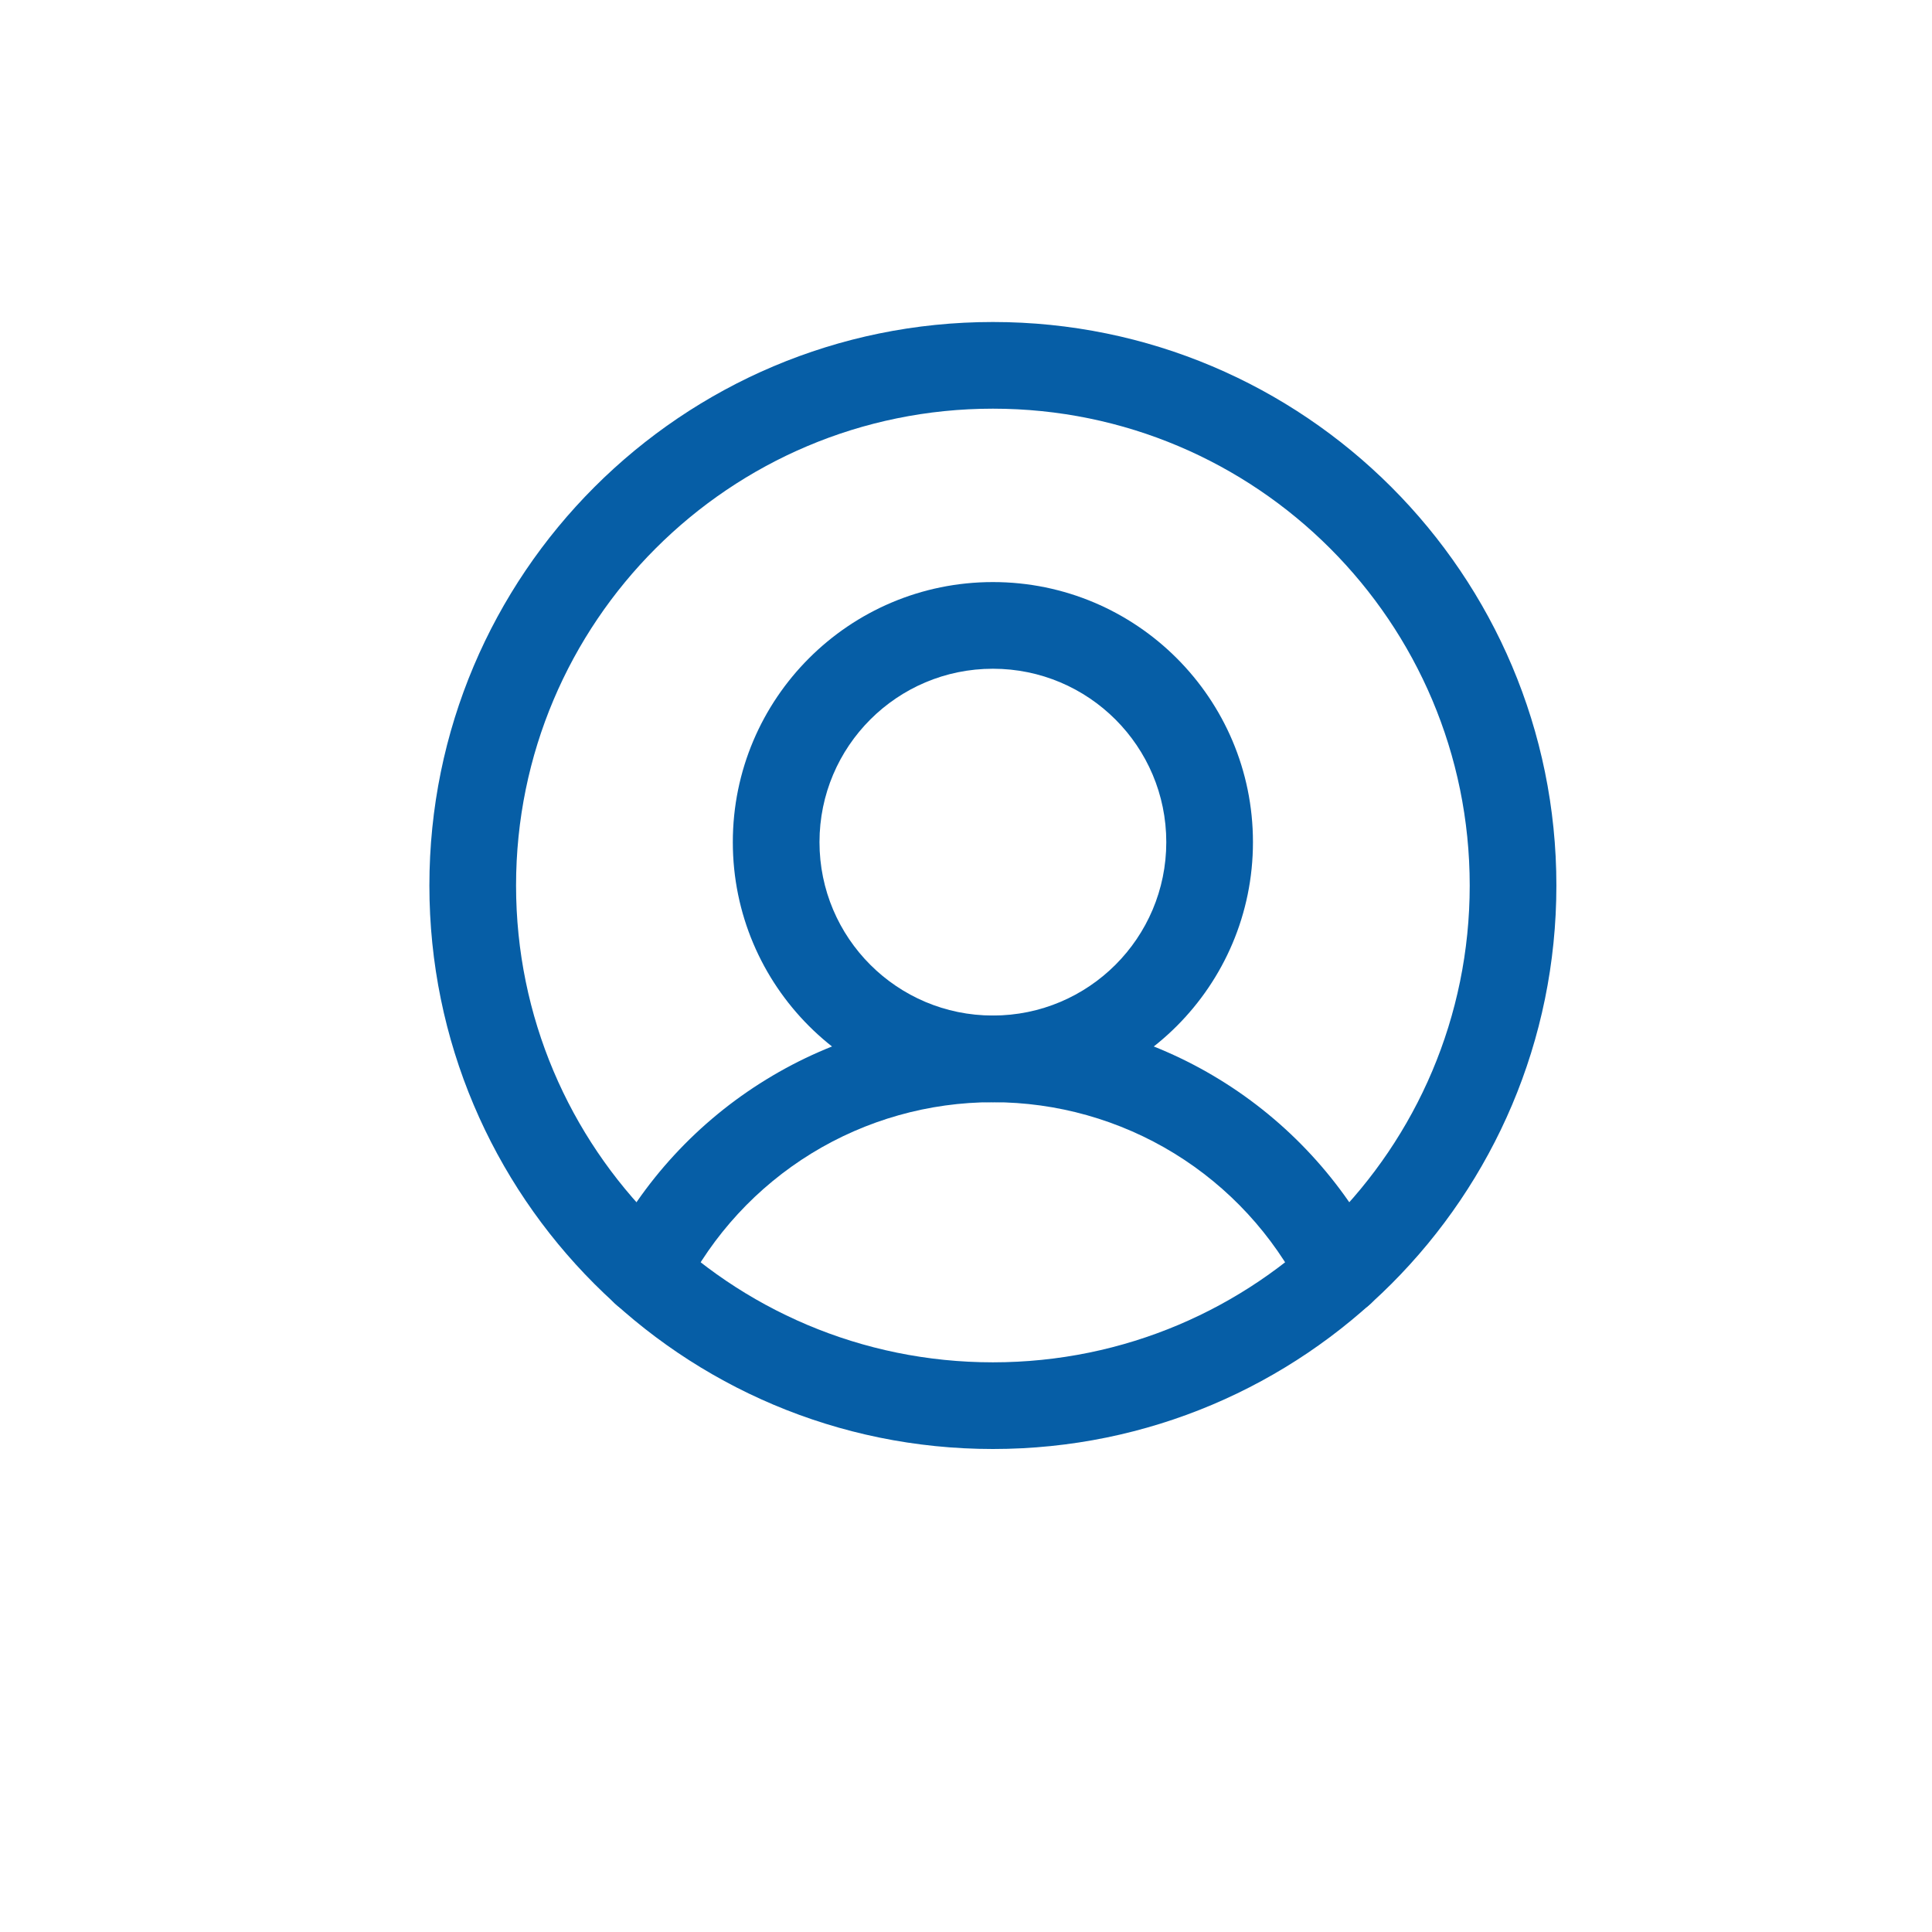 <svg width="36" height="36" viewBox="0 0 36 36" fill="none" xmlns="http://www.w3.org/2000/svg">
<g filter="url(#filter0_d_644_55710)">
<circle cx="18.187" cy="16.558" r="15.558" fill="white"/>
</g>
<path fill-rule="evenodd" clip-rule="evenodd" d="M18.501 7.615C13.594 7.615 9.616 11.593 9.616 16.5C9.616 21.407 13.594 25.385 18.501 25.385C23.408 25.385 27.386 21.407 27.386 16.5C27.386 11.593 23.408 7.615 18.501 7.615ZM8.001 16.5C8.001 10.701 12.702 6 18.501 6C24.3 6 29.001 10.701 29.001 16.5C29.001 22.299 24.3 27 18.501 27C12.702 27 8.001 22.299 8.001 16.5Z" fill="#065EA6"/>
<path fill-rule="evenodd" clip-rule="evenodd" d="M18.501 12.461C16.717 12.461 15.27 13.908 15.27 15.692C15.27 17.477 16.717 18.923 18.501 18.923C20.285 18.923 21.732 17.477 21.732 15.692C21.732 13.908 20.285 12.461 18.501 12.461ZM13.655 15.692C13.655 13.016 15.825 10.846 18.501 10.846C21.177 10.846 23.347 13.016 23.347 15.692C23.347 18.369 21.177 20.538 18.501 20.538C15.825 20.538 13.655 18.369 13.655 15.692Z" fill="#065EA6"/>
<path fill-rule="evenodd" clip-rule="evenodd" d="M18.501 20.538C17.308 20.538 16.138 20.868 15.121 21.492C14.104 22.117 13.28 23.01 12.739 24.074C12.537 24.472 12.051 24.631 11.653 24.429C11.256 24.227 11.097 23.741 11.299 23.343C11.974 22.013 13.004 20.896 14.276 20.116C15.547 19.335 17.009 18.923 18.501 18.923C19.992 18.923 21.455 19.335 22.726 20.116C23.997 20.896 25.027 22.013 25.703 23.343C25.905 23.741 25.746 24.227 25.348 24.429C24.95 24.631 24.464 24.472 24.262 24.074C23.722 23.01 22.898 22.117 21.881 21.492C20.864 20.868 19.694 20.538 18.501 20.538Z" fill="#065EA6"/>
<defs>
<filter id="filter0_d_644_55710" x="0.458" y="0.276" width="35.458" height="35.458" filterUnits="userSpaceOnUse" color-interpolation-filters="sRGB">
<feFlood flood-opacity="0" result="BackgroundImageFix"/>
<feColorMatrix in="SourceAlpha" type="matrix" values="0 0 0 0 0 0 0 0 0 0 0 0 0 0 0 0 0 0 127 0" result="hardAlpha"/>
<feOffset dy="1.447"/>
<feGaussianBlur stdDeviation="1.085"/>
<feComposite in2="hardAlpha" operator="out"/>
<feColorMatrix type="matrix" values="0 0 0 0 0 0 0 0 0 0 0 0 0 0 0 0 0 0 0.15 0"/>
<feBlend mode="normal" in2="BackgroundImageFix" result="effect1_dropShadow_644_55710"/>
<feBlend mode="normal" in="SourceGraphic" in2="effect1_dropShadow_644_55710" result="shape"/>
</filter>
</defs>
</svg>
